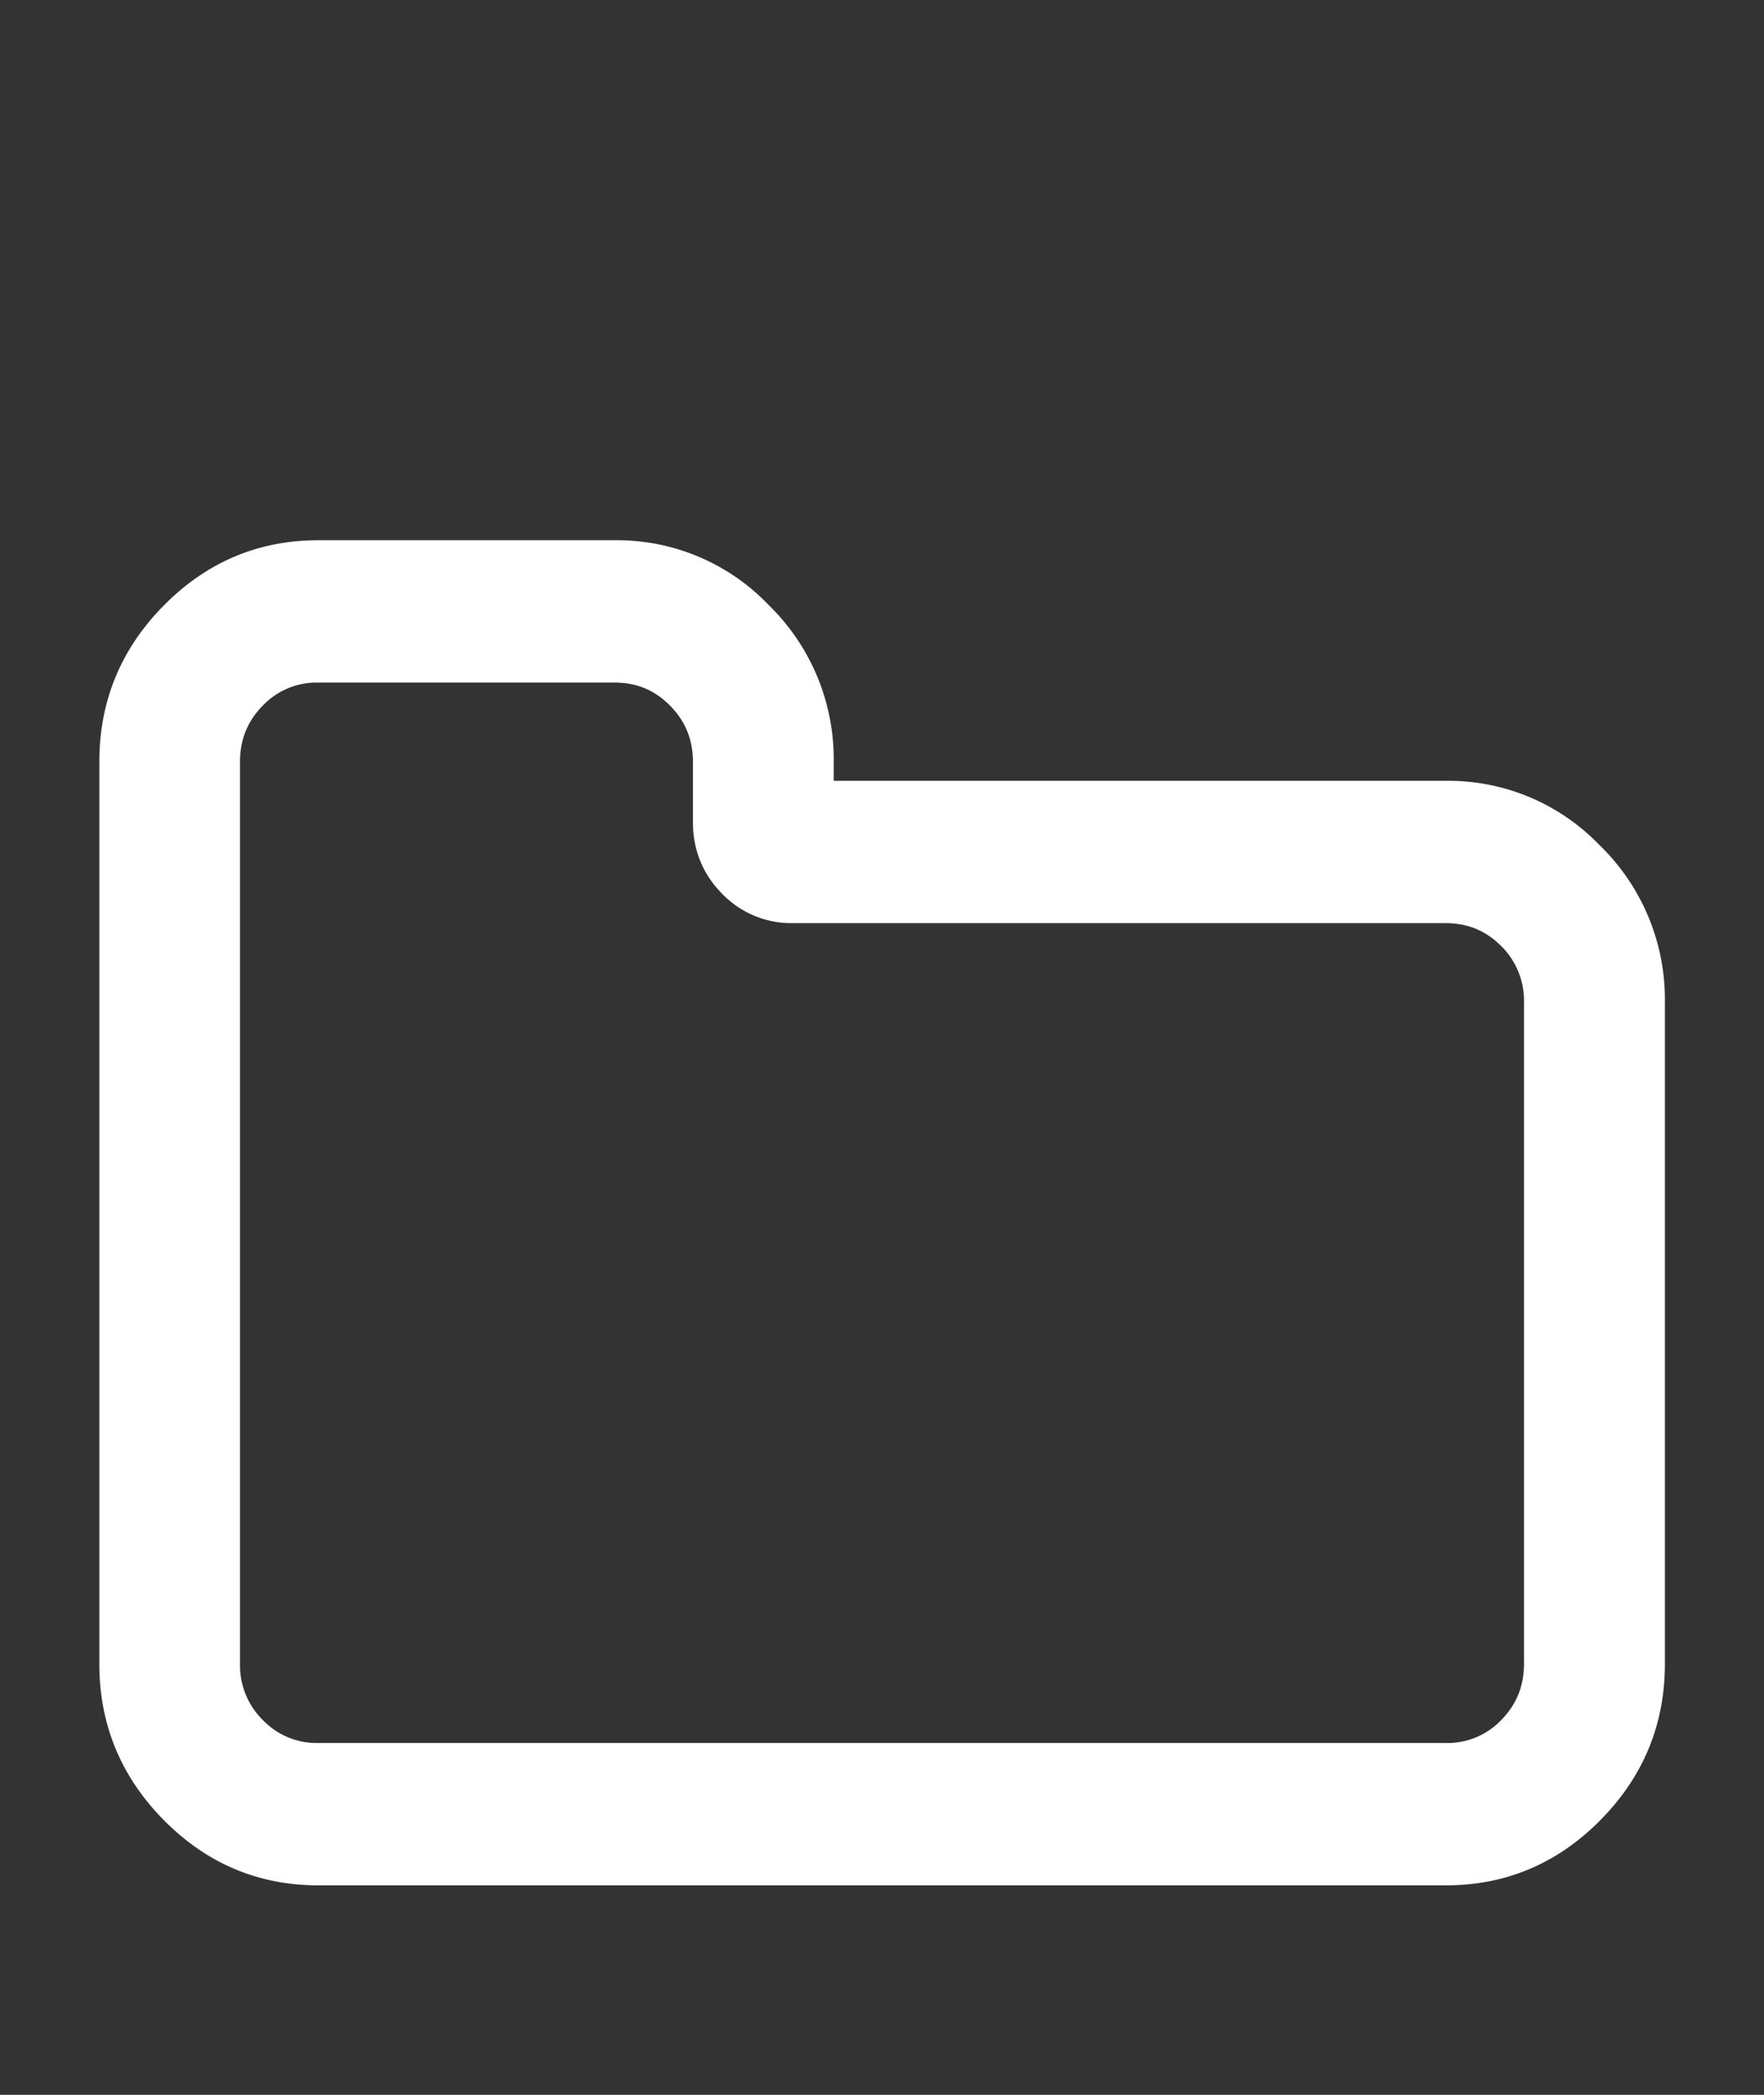 <svg xmlns="http://www.w3.org/2000/svg" width="16" height="19" viewBox="0 0 16 19">
    <rect x="0" y="0" width="16" height="19" fill="#333333" stroke="none"/>
    <path fill="#FFF" fill-rule="nonzero" stroke="#FFF" stroke-width=".2" d="M14.445 7.744a1.802 1.802 0 0 0-1.33-.562H7.462v-.273a1.85 1.85 0 0 0-.556-1.346A1.802 1.802 0 0 0 5.576 5H2.886c-.517 0-.96.188-1.33.563-.37.374-.555.823-.555 1.346v8.182c0 .523.185.971.555 1.346.37.375.814.563 1.33.563h10.23c.517 0 .96-.188 1.33-.563.37-.375.555-.823.555-1.346v-6a1.85 1.85 0 0 0-.555-1.347zm-.522 7.347c0 .227-.078.42-.235.58a.774.774 0 0 1-.573.238H2.885a.774.774 0 0 1-.572-.238.794.794 0 0 1-.236-.58V6.909c0-.227.078-.42.236-.58a.774.774 0 0 1 .572-.238h2.692c.224 0 .415.08.572.239.157.159.236.352.236.58v.545c0 .227.078.42.235.58a.774.774 0 0 0 .572.238h5.923c.225 0 .416.08.573.238a.794.794 0 0 1 .235.58v6z"/>
</svg>

